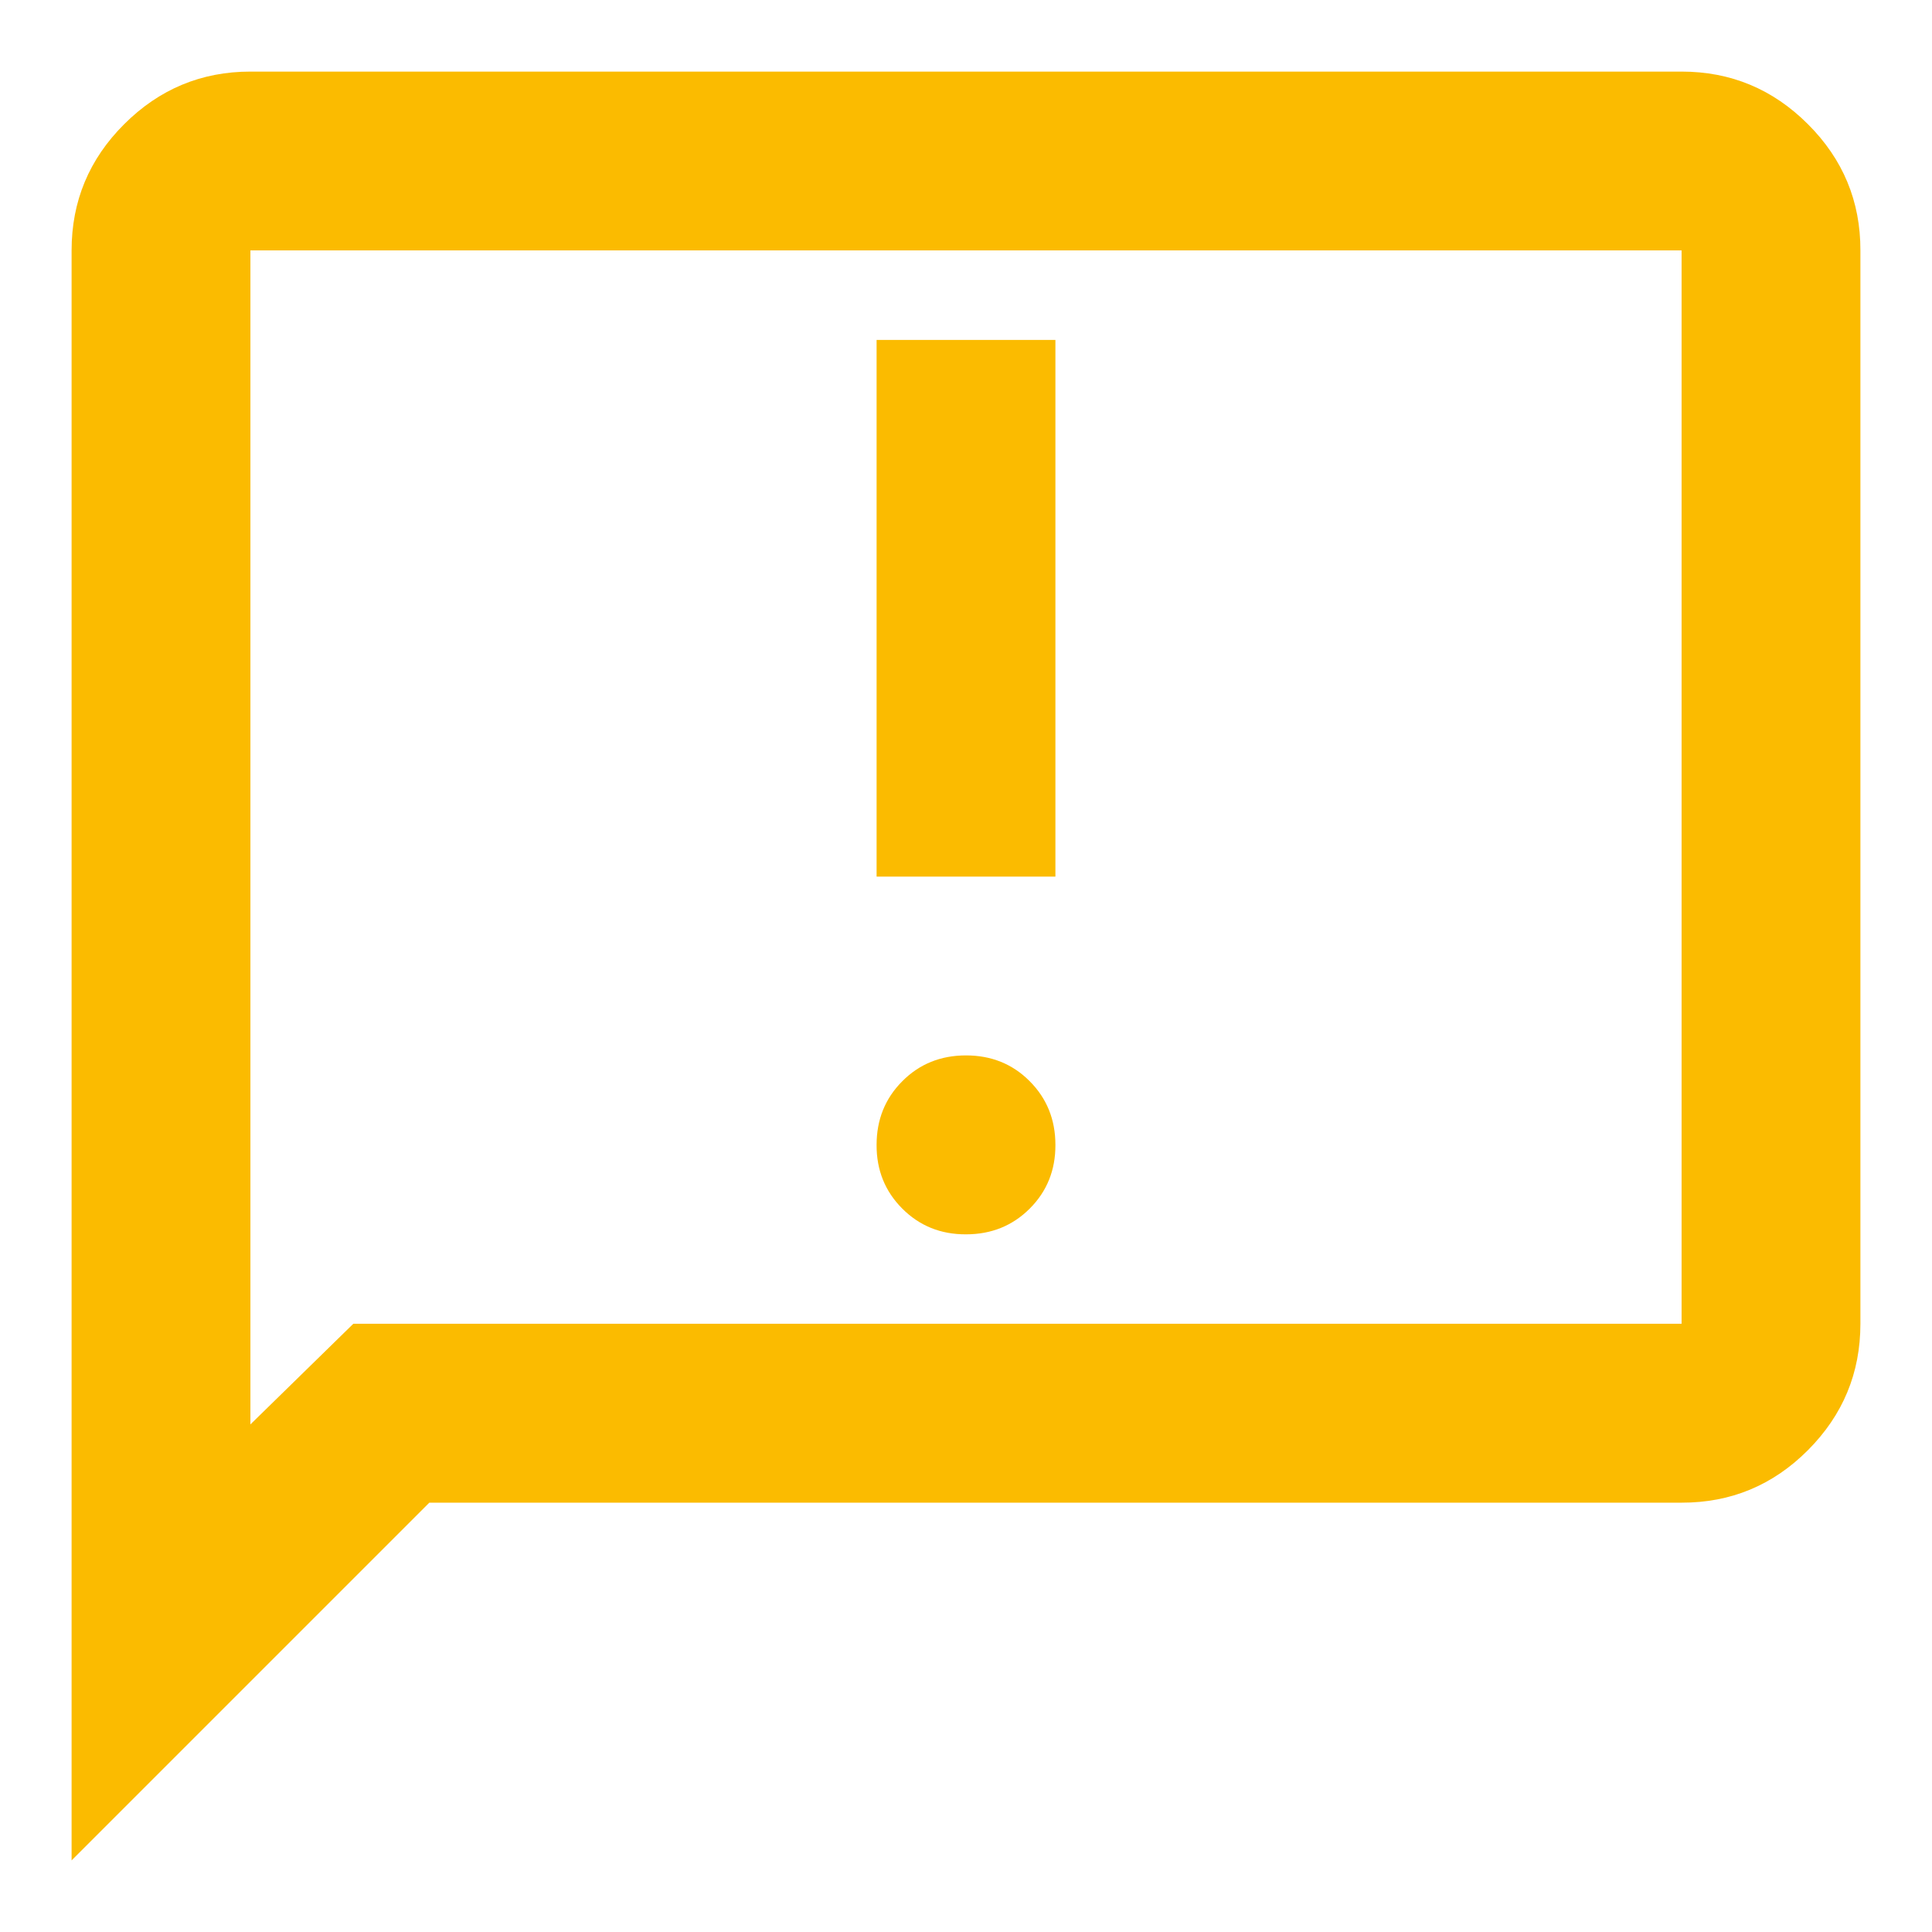 <svg width="20" height="20" viewBox="0 0 18 18" fill="none" xmlns="http://www.w3.org/2000/svg">
    <path d="M9 11.5C9.236 11.5 9.434 11.42 9.594 11.26C9.754 11.1 9.834 10.902 9.833 10.667C9.833 10.431 9.753 10.233 9.593 10.073C9.434 9.913 9.236 9.833 9 9.833C8.764 9.833 8.566 9.913 8.407 10.073C8.247 10.233 8.167 10.431 8.167 10.667C8.166 10.902 8.246 11.1 8.407 11.261C8.567 11.421 8.765 11.501 9 11.5ZM8.167 8.167H9.833V3.167H8.167V8.167ZM0.667 17.333V2.333C0.667 1.875 0.83 1.483 1.157 1.157C1.483 0.831 1.876 0.667 2.333 0.667H15.667C16.125 0.667 16.517 0.83 16.844 1.157C17.171 1.483 17.334 1.876 17.333 2.333V12.333C17.333 12.792 17.17 13.184 16.844 13.511C16.518 13.838 16.125 14.001 15.667 14H4L0.667 17.333ZM3.292 12.333H15.667V2.333H2.333V13.271L3.292 12.333Z" fill="#FBBB00"/>
    </svg>
    